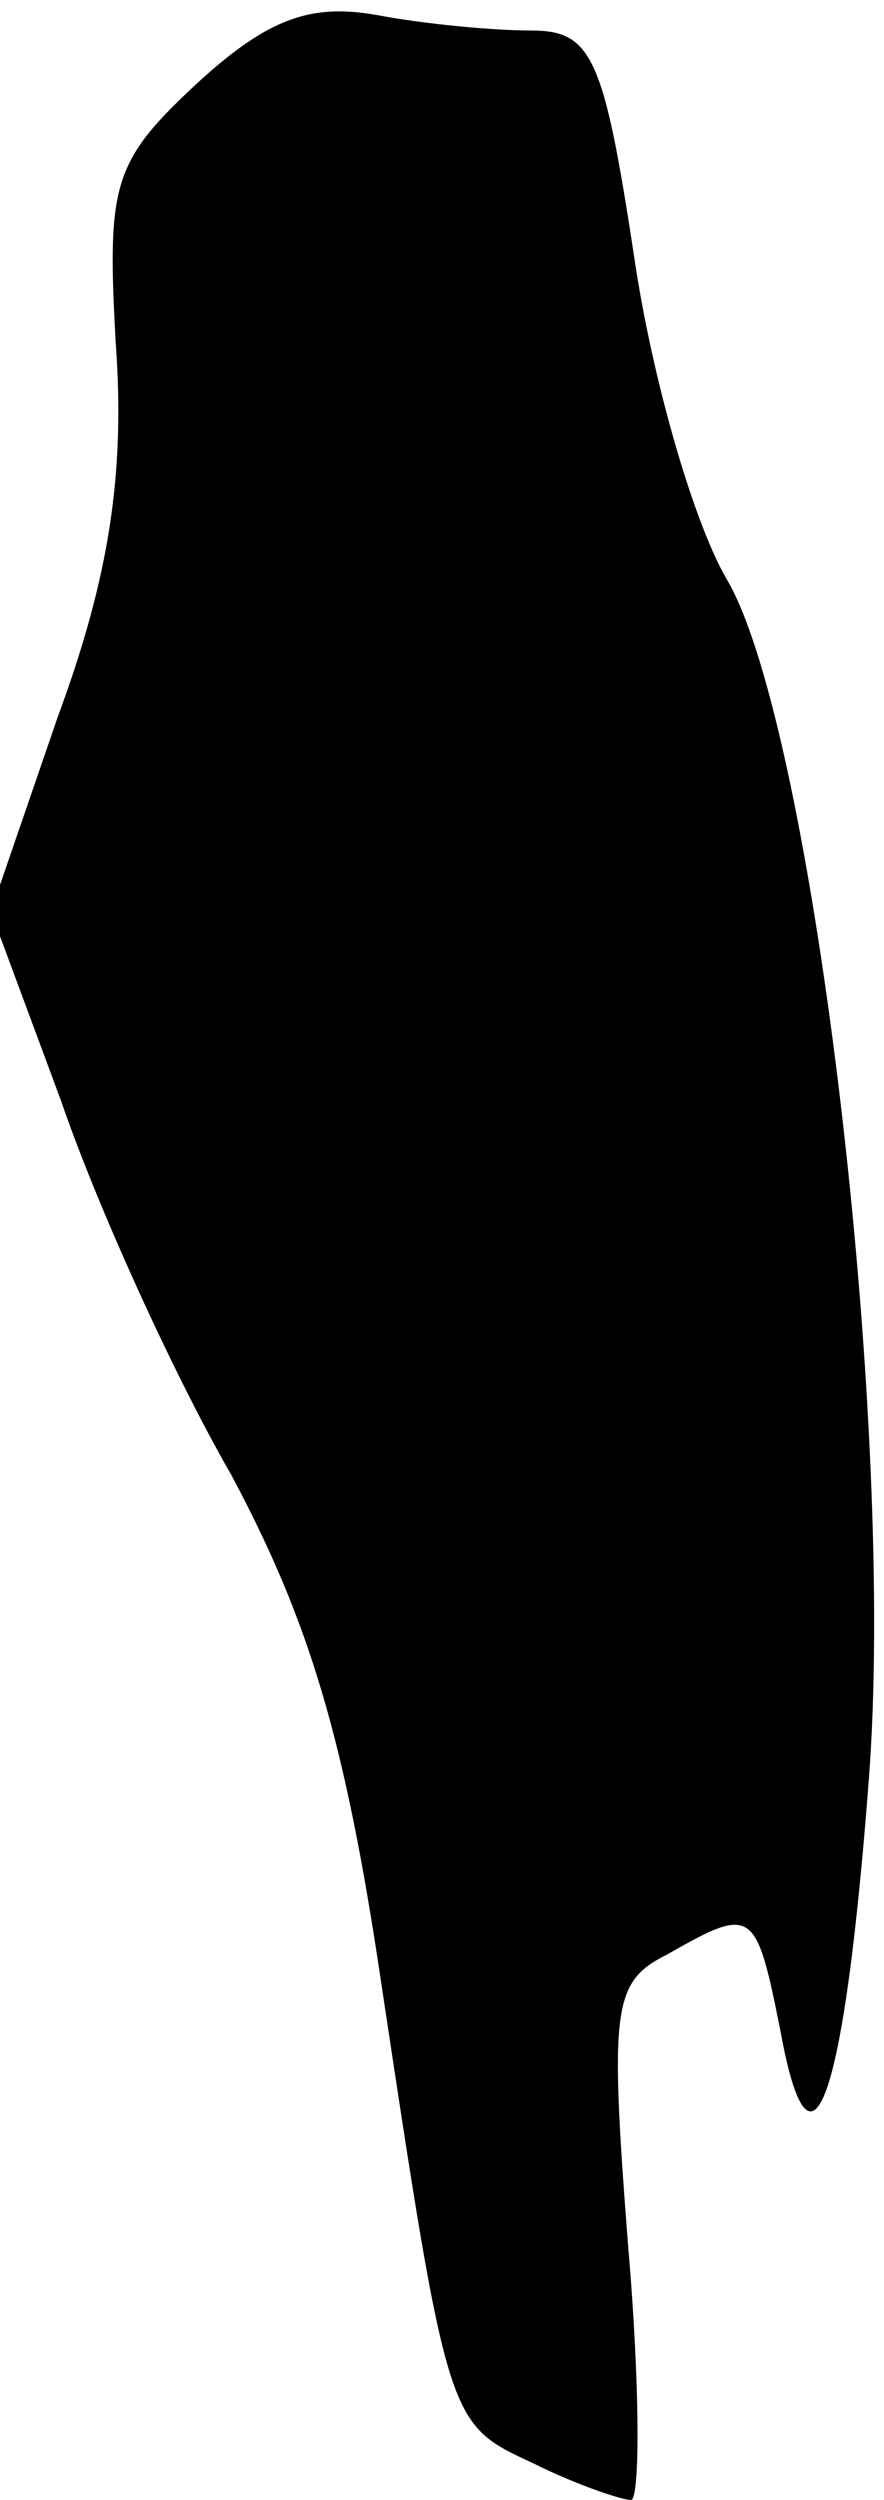 <?xml version="1.0" standalone="no"?>
<!DOCTYPE svg PUBLIC "-//W3C//DTD SVG 20010904//EN"
 "http://www.w3.org/TR/2001/REC-SVG-20010904/DTD/svg10.dtd">
<svg version="1.0" xmlns="http://www.w3.org/2000/svg"
 width="29pt" height="82pt" viewBox="0 0 29 82"
 preserveAspectRatio="xMidYMid meet">
<g transform="translate(0,82) scale(0.1,-0.1)"
fill="#000000" stroke="none">
<path fill="#000000" stroke="none" d="M65 793 c-28 -26 -30 -33 -27 -86 3
-42 -2 -76 -19 -122 l-22 -64 23 -62 c12 -35 37 -90 56 -123 25 -47 37 -85 49
-166 22 -146 22 -145 50 -158 14 -7 29 -12 32 -12 3 0 3 38 -1 84 -6 78 -5 86
13 95 28 16 29 15 37 -25 10 -55 21 -23 29 82 9 116 -18 343 -46 393 -11 18
-25 66 -31 107 -10 66 -14 74 -34 74 -12 0 -34 2 -50 5 -22 4 -36 -1 -59 -22z"/>
</g>
</svg>
